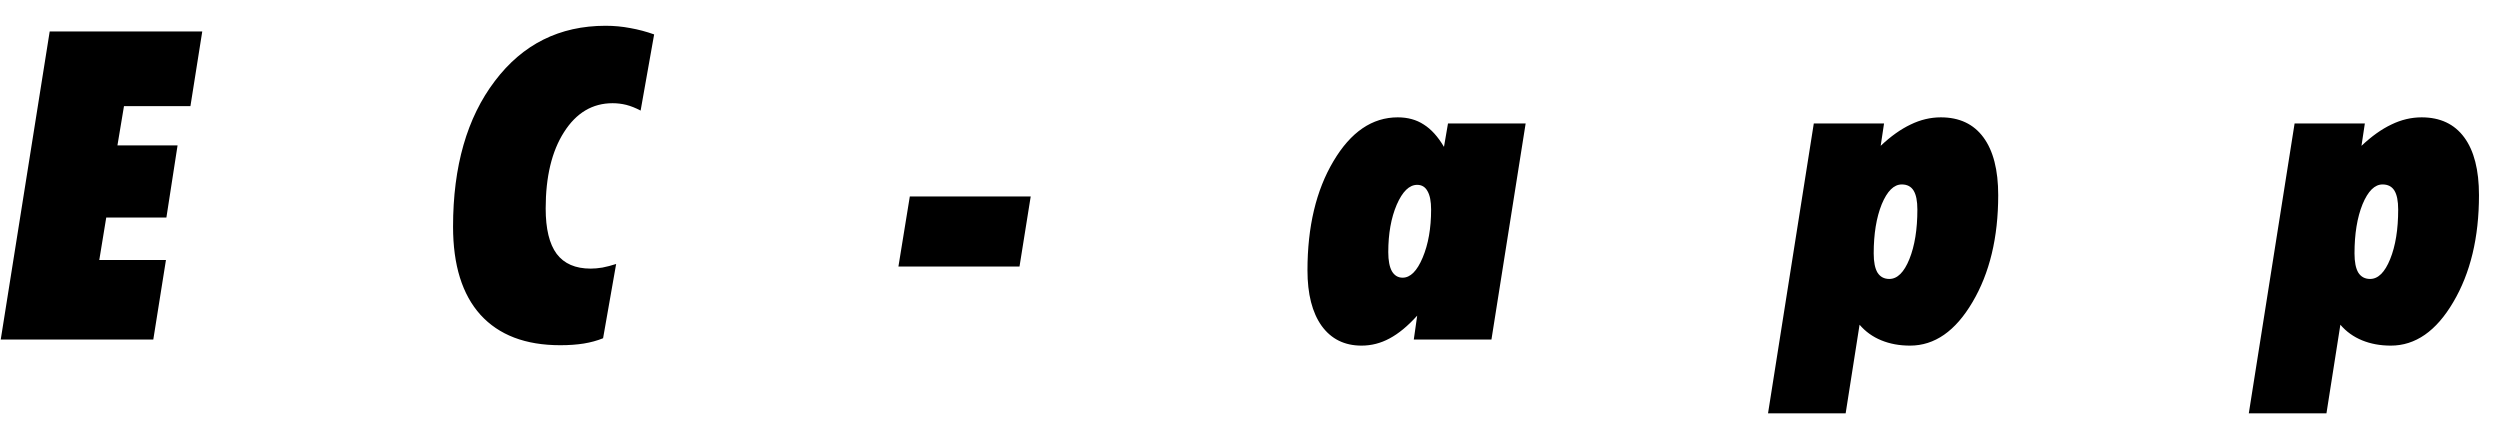 <svg width="81" height="14" viewBox="0 0 81 14" fill="none" xmlns="http://www.w3.org/2000/svg">
<path d="M0.024 11L1.61 1.02H6.553L6.17 3.439H4.017L3.805 4.711H5.753L5.391 7.049H3.442L3.217 8.423H5.377L4.967 11H0.024ZM20.756 3.583C20.592 3.496 20.437 3.435 20.292 3.398C20.146 3.362 19.998 3.344 19.847 3.344C19.196 3.344 18.672 3.656 18.275 4.28C17.878 4.9 17.68 5.725 17.68 6.755C17.68 7.416 17.799 7.906 18.036 8.225C18.277 8.544 18.644 8.703 19.136 8.703C19.255 8.703 19.382 8.692 19.519 8.669C19.66 8.642 19.808 8.603 19.963 8.553L19.54 10.959C19.348 11.037 19.141 11.093 18.918 11.13C18.694 11.166 18.439 11.185 18.152 11.185C17.026 11.185 16.165 10.856 15.568 10.2C14.976 9.544 14.679 8.591 14.679 7.343C14.679 5.388 15.13 3.815 16.033 2.626C16.935 1.432 18.131 0.835 19.622 0.835C19.895 0.835 20.162 0.86 20.422 0.91C20.681 0.956 20.939 1.024 21.194 1.115L20.756 3.583ZM29.109 8.635L29.478 6.365H33.395L33.032 8.635H29.109ZM45.917 5.989C45.662 5.989 45.441 6.203 45.254 6.632C45.071 7.06 44.98 7.573 44.98 8.17C44.98 8.439 45.019 8.644 45.096 8.785C45.178 8.926 45.295 8.997 45.445 8.997C45.696 8.997 45.912 8.781 46.094 8.348C46.277 7.915 46.368 7.395 46.368 6.789C46.368 6.525 46.329 6.327 46.252 6.194C46.179 6.058 46.067 5.989 45.917 5.989ZM45.807 11L45.917 10.227C45.611 10.565 45.313 10.811 45.021 10.966C44.734 11.121 44.431 11.198 44.112 11.198C43.561 11.198 43.13 10.984 42.82 10.556C42.515 10.127 42.362 9.528 42.362 8.758C42.362 7.345 42.642 6.167 43.203 5.224C43.764 4.276 44.459 3.802 45.288 3.802C45.611 3.802 45.892 3.879 46.129 4.034C46.37 4.185 46.589 4.426 46.785 4.759L46.915 4H49.431L48.323 11H45.807ZM57.284 13.393L58.767 4H61.043L60.934 4.725C61.262 4.415 61.586 4.185 61.905 4.034C62.224 3.879 62.55 3.802 62.882 3.802C63.484 3.802 63.944 4.018 64.263 4.451C64.582 4.884 64.742 5.508 64.742 6.324C64.742 7.696 64.464 8.851 63.908 9.79C63.356 10.729 62.682 11.198 61.884 11.198C61.542 11.198 61.233 11.141 60.955 11.027C60.676 10.913 60.442 10.745 60.25 10.521L59.799 13.393H57.284ZM60.708 8.211C60.708 8.489 60.749 8.696 60.831 8.833C60.918 8.97 61.046 9.038 61.214 9.038C61.474 9.038 61.691 8.824 61.864 8.396C62.037 7.967 62.123 7.432 62.123 6.789C62.123 6.511 62.082 6.306 62 6.174C61.918 6.042 61.791 5.976 61.618 5.976C61.362 5.976 61.146 6.19 60.968 6.618C60.795 7.047 60.708 7.577 60.708 8.211ZM72.861 13.393L74.345 4H76.621L76.512 4.725C76.84 4.415 77.163 4.185 77.482 4.034C77.801 3.879 78.127 3.802 78.46 3.802C79.061 3.802 79.522 4.018 79.841 4.451C80.16 4.884 80.319 5.508 80.319 6.324C80.319 7.696 80.041 8.851 79.485 9.79C78.934 10.729 78.259 11.198 77.462 11.198C77.12 11.198 76.81 11.141 76.532 11.027C76.254 10.913 76.019 10.745 75.828 10.521L75.377 13.393H72.861ZM76.286 8.211C76.286 8.489 76.327 8.696 76.409 8.833C76.496 8.97 76.623 9.038 76.792 9.038C77.052 9.038 77.268 8.824 77.441 8.396C77.615 7.967 77.701 7.432 77.701 6.789C77.701 6.511 77.66 6.306 77.578 6.174C77.496 6.042 77.368 5.976 77.195 5.976C76.94 5.976 76.724 6.19 76.546 6.618C76.373 7.047 76.286 7.577 76.286 8.211Z" fill="black"/>
</svg>
